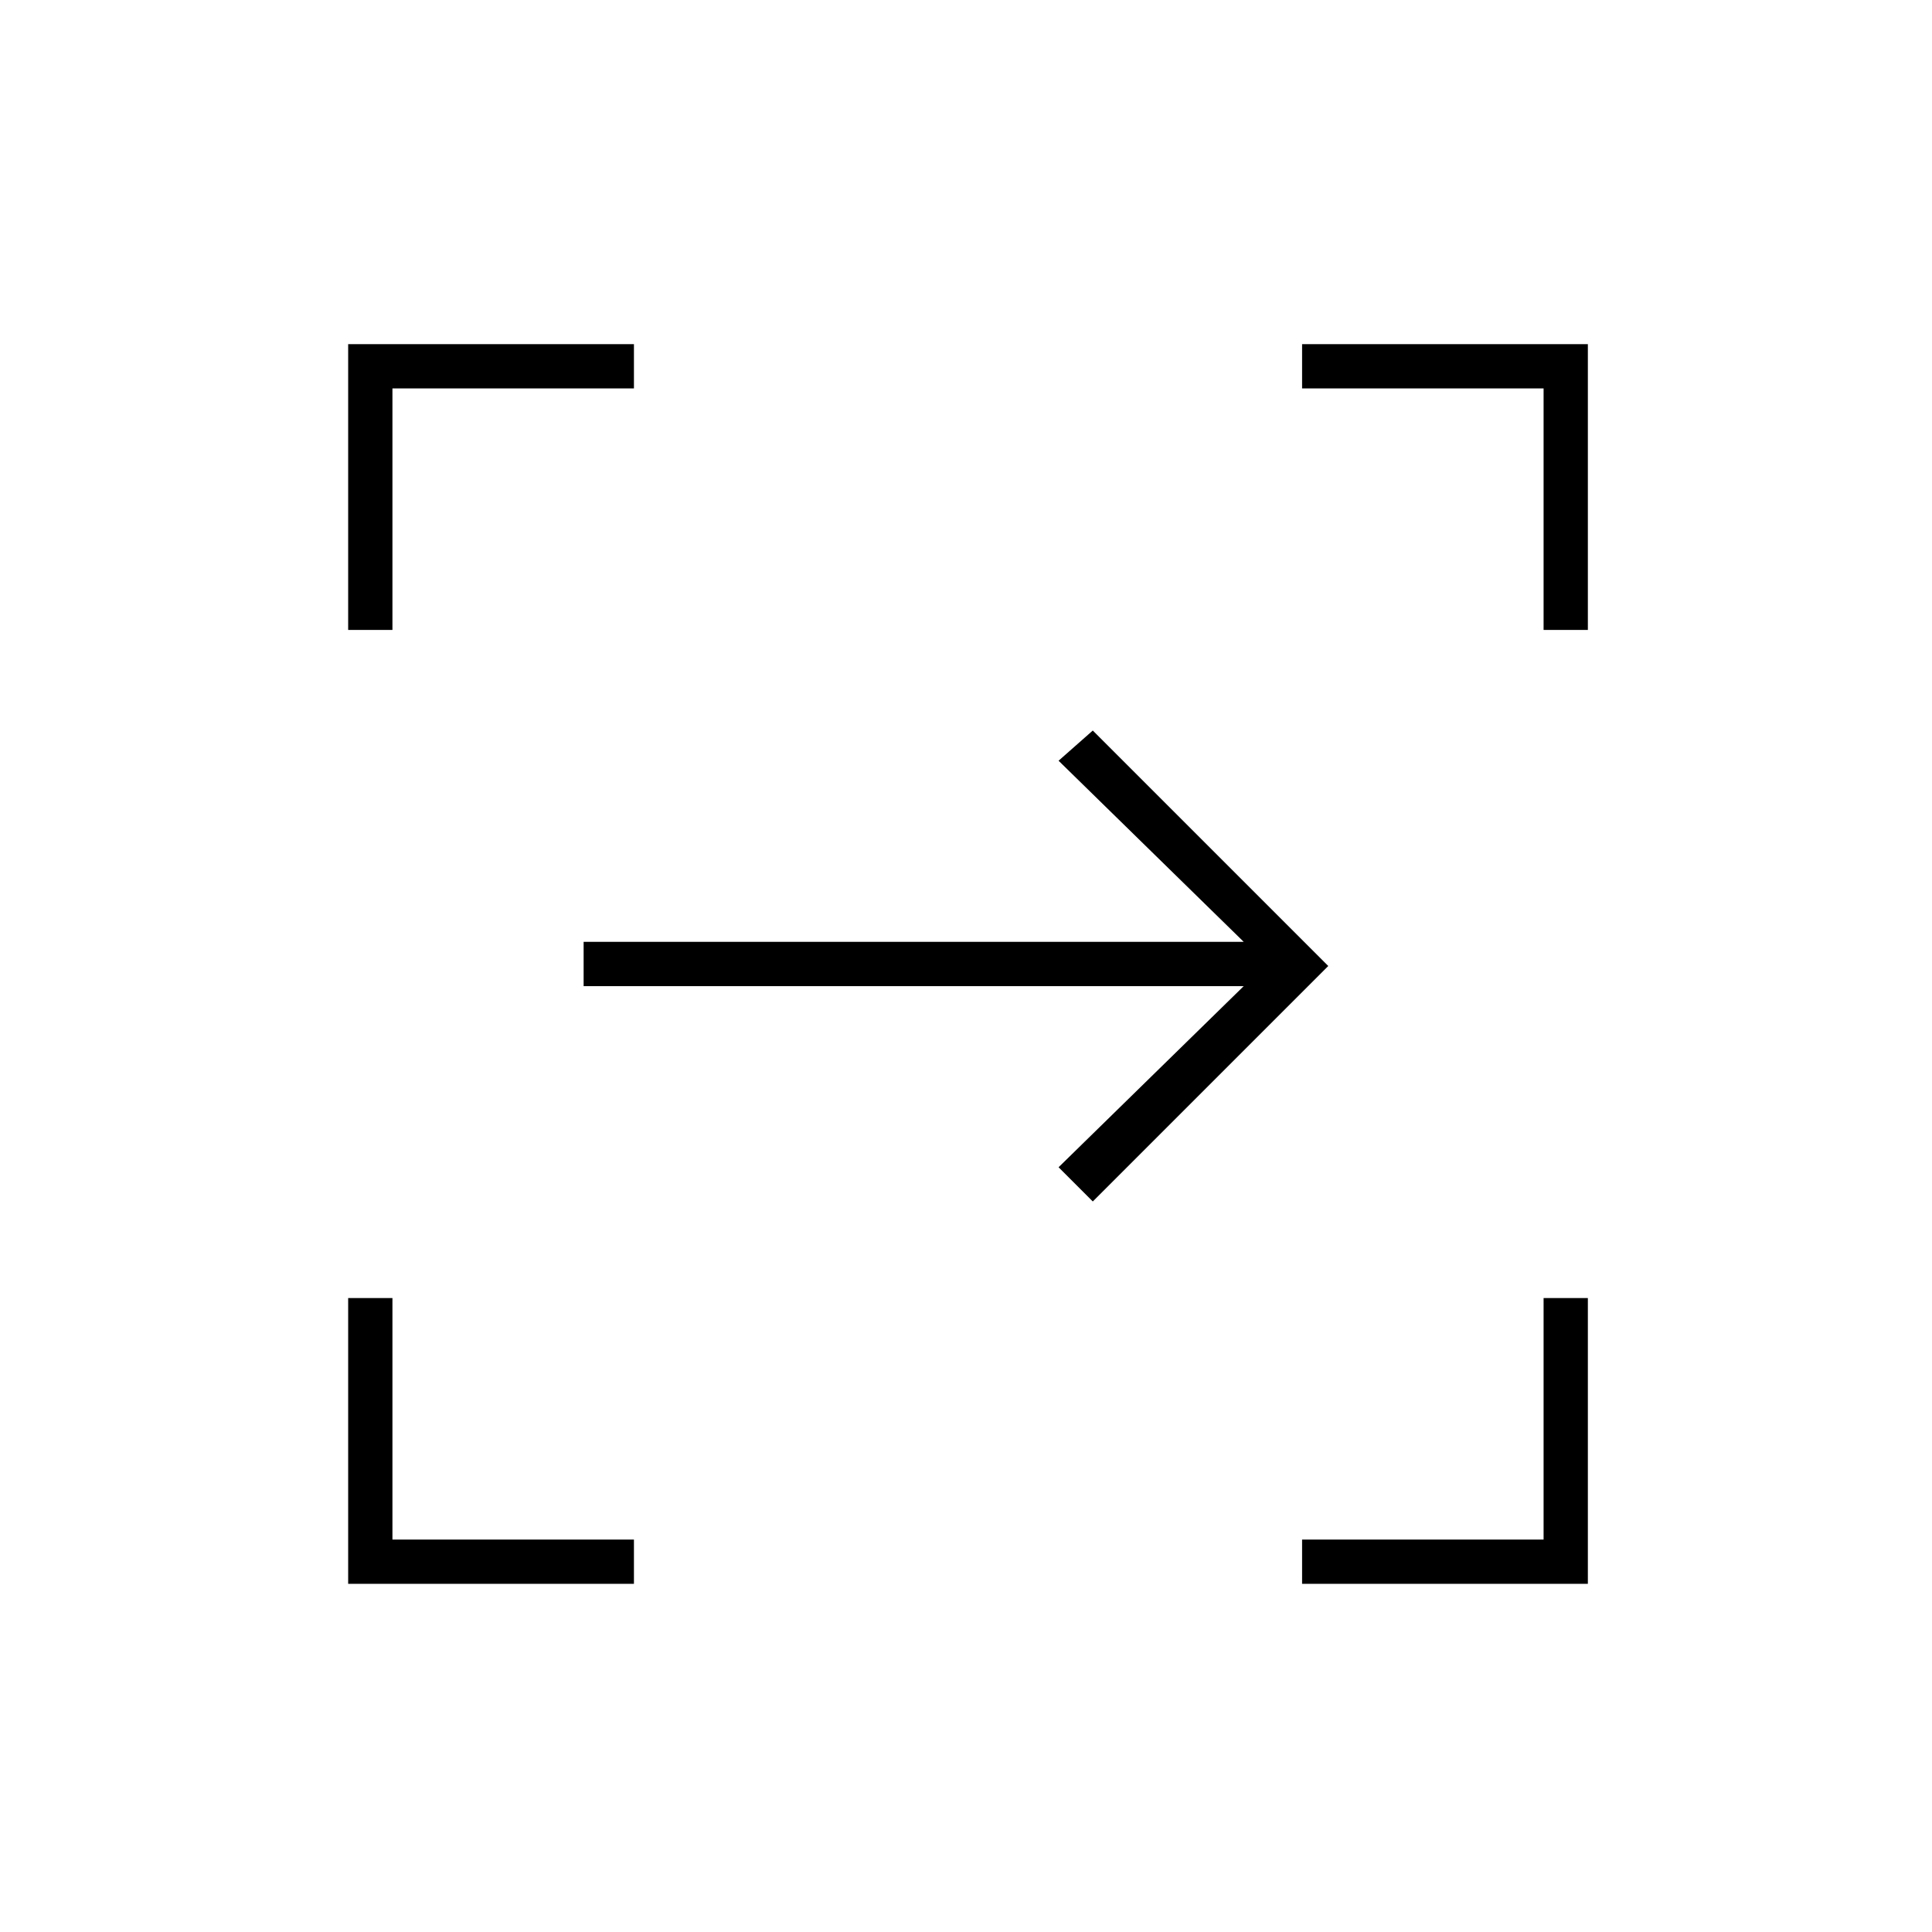 <svg xmlns="http://www.w3.org/2000/svg" height="48" width="48"><path d="M27.15 29.85 26.3 29 30.9 24.5H14.5V23.4H30.9L26.3 18.9L27.15 18.15L33 24ZM32.35 39.35V38.25H38.35V32.25H39.45V39.35ZM8.65 39.35V32.25H9.75V38.25H15.75V39.35ZM8.65 15.65V8.55H15.75V9.65H9.75V15.65ZM38.35 15.65V9.65H32.35V8.55H39.45V15.65Z"/></svg>